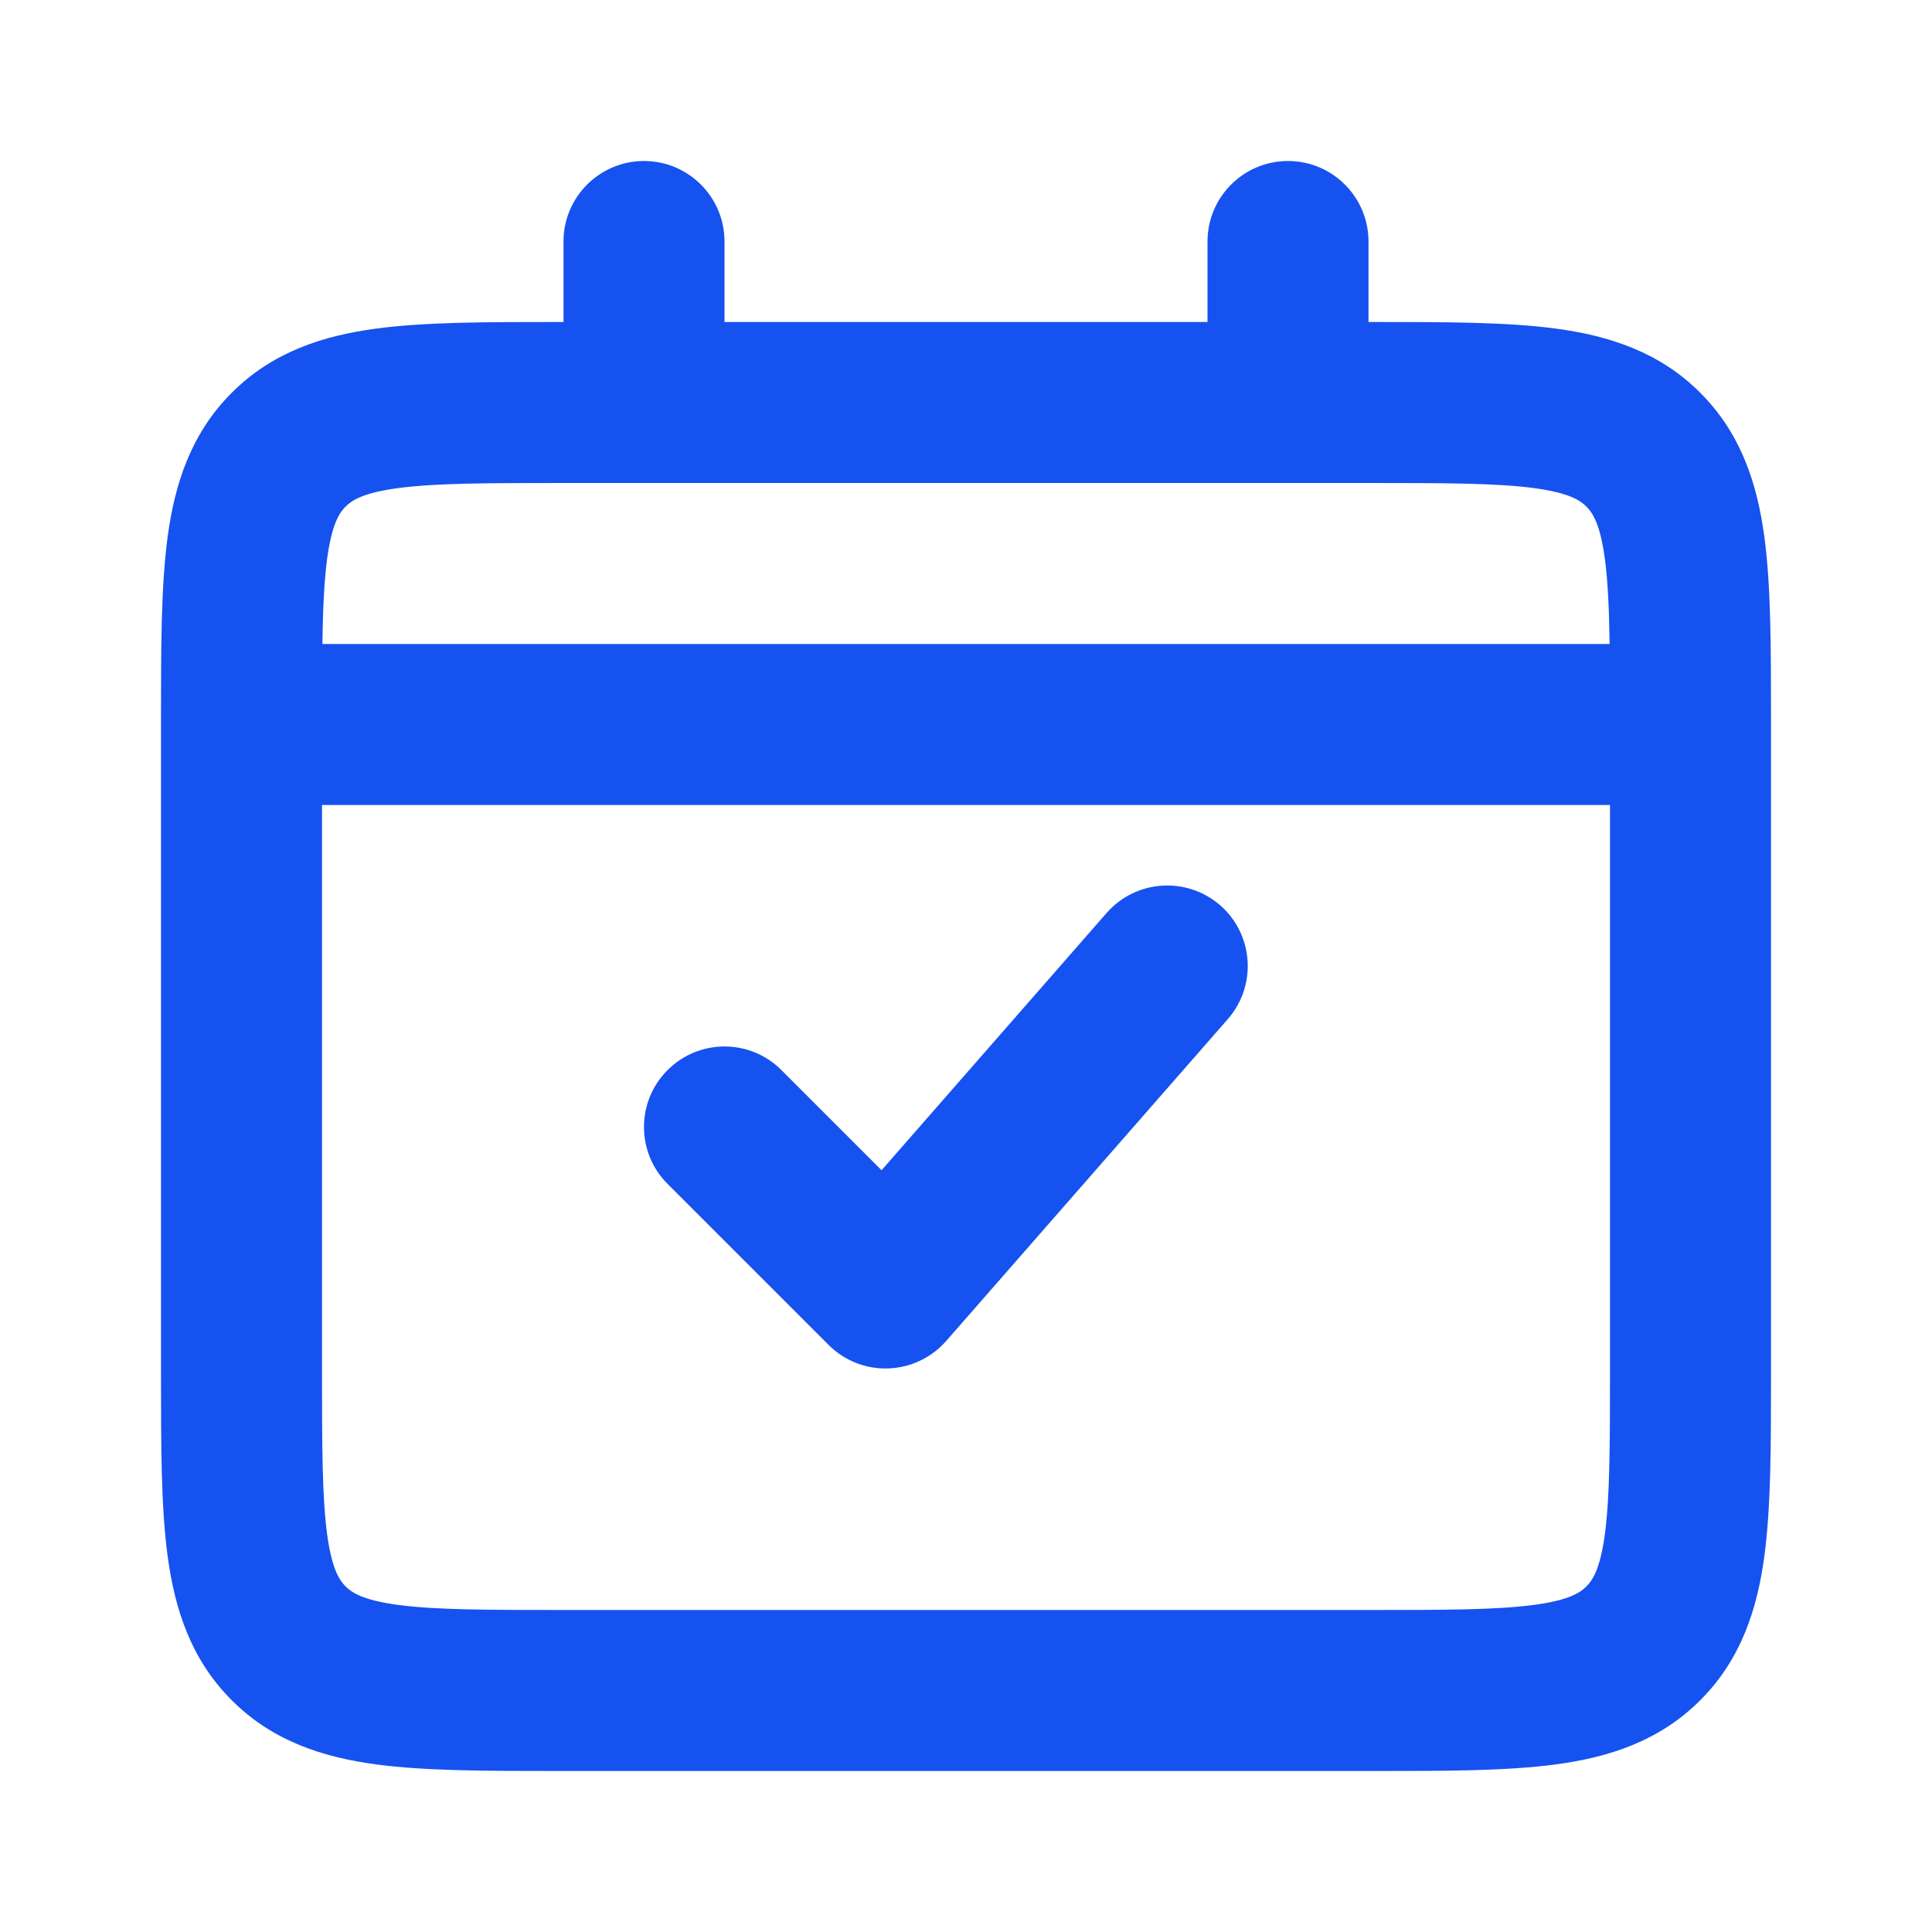 <svg width="24" height="24" viewBox="0 0 24 24" fill="none" xmlns="http://www.w3.org/2000/svg">
<path fill-rule="evenodd" clip-rule="evenodd" d="M9 3C9 2.448 8.552 2 8 2C7.448 2 7 2.448 7 3V4L6.934 4C6.048 4 5.284 4 4.672 4.082C4.017 4.17 3.388 4.369 2.879 4.879C2.369 5.388 2.17 6.017 2.082 6.672C2 7.284 2 8.048 2 8.934L2 9V17L2 17.066C2 17.952 2 18.716 2.082 19.328C2.17 19.983 2.369 20.612 2.879 21.121C3.388 21.631 4.017 21.83 4.672 21.918C5.284 22 6.048 22 6.934 22L7 22H17L17.066 22C17.952 22 18.716 22 19.328 21.918C19.983 21.83 20.612 21.631 21.121 21.121C21.631 20.612 21.83 19.983 21.918 19.328C22 18.716 22 17.952 22 17.066L22 17V9L22 8.934C22 8.048 22 7.284 21.918 6.672C21.83 6.017 21.631 5.388 21.121 4.879C20.612 4.369 19.983 4.17 19.328 4.082C18.716 4 17.952 4 17.066 4L17 4V3C17 2.448 16.552 2 16 2C15.448 2 15 2.448 15 3L15 4H9V3ZM8 6H16H17C17.971 6 18.599 6.002 19.061 6.064C19.495 6.123 19.631 6.217 19.707 6.293C19.783 6.369 19.877 6.505 19.936 6.939C19.973 7.219 19.989 7.559 19.995 8H4.005C4.011 7.559 4.027 7.219 4.064 6.939C4.123 6.505 4.217 6.369 4.293 6.293C4.369 6.217 4.505 6.123 4.939 6.064C5.401 6.002 6.029 6 7 6H8ZM4 17V10H20V17C20 17.971 19.998 18.599 19.936 19.061C19.877 19.495 19.783 19.631 19.707 19.707C19.631 19.783 19.495 19.877 19.061 19.936C18.599 19.998 17.971 20 17 20H7C6.029 20 5.401 19.998 4.939 19.936C4.505 19.877 4.369 19.783 4.293 19.707C4.217 19.631 4.123 19.495 4.064 19.061C4.002 18.599 4 17.971 4 17ZM15.253 12.659C15.616 12.243 15.574 11.611 15.159 11.247C14.743 10.884 14.111 10.926 13.747 11.341L10.951 14.537L9.707 13.293C9.317 12.902 8.683 12.902 8.293 13.293C7.902 13.683 7.902 14.317 8.293 14.707L10.293 16.707C10.489 16.903 10.757 17.009 11.033 16.999C11.31 16.99 11.57 16.867 11.753 16.659L15.253 12.659Z" fill="#1652F0"/>
</svg>
